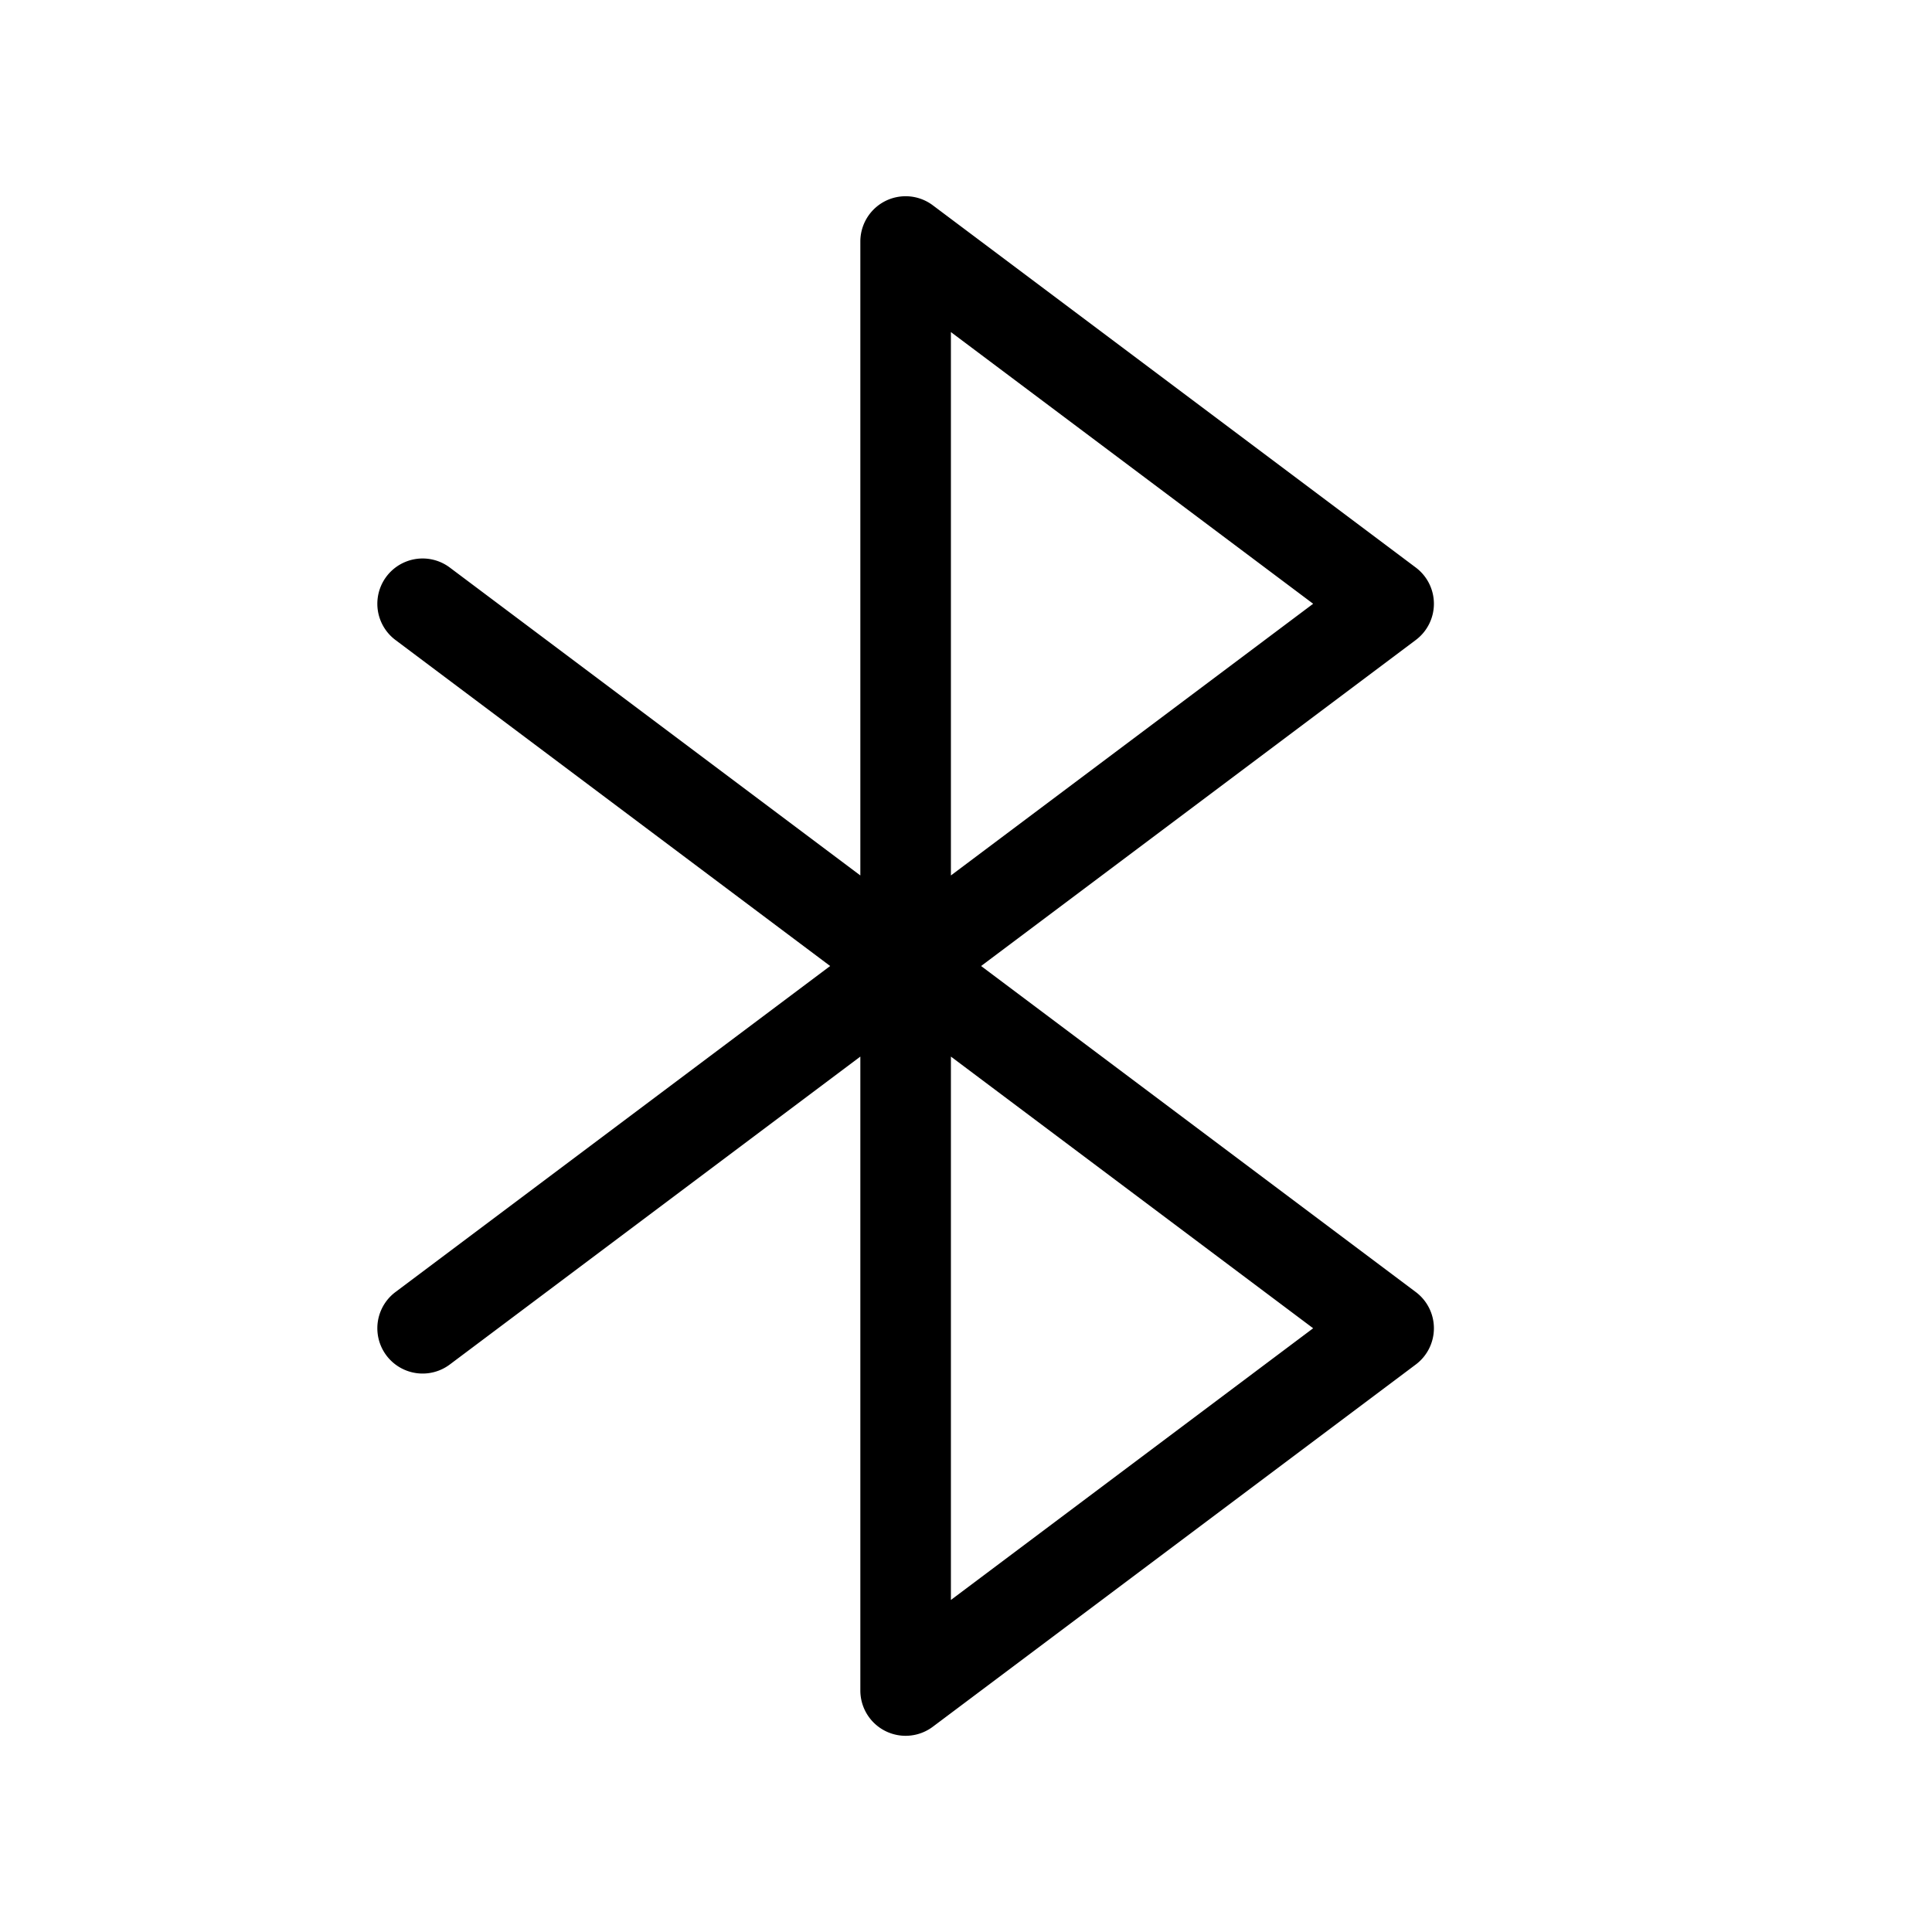 <svg xmlns="http://www.w3.org/2000/svg" viewBox="0 0 256 256" fill="currentColor"><path d="M187.6,171.203,130,128.002l57.6-43.2a6,6,0,0,0,0-9.6l-64-48A6,6,0,0,0,114,32.002V116.002l-54.4-40.8a6,6,0,0,0-7.2,9.6l57.601,43.2L52.4,171.203a6,6,0,1,0,7.2,9.6l54.4-40.8v84a6,6,0,0,0,9.6,4.8l64-48a6,6,0,0,0,0-9.6ZM126,44.002l48,36-48,36Zm0,168v-72l48,36Z"/></svg>